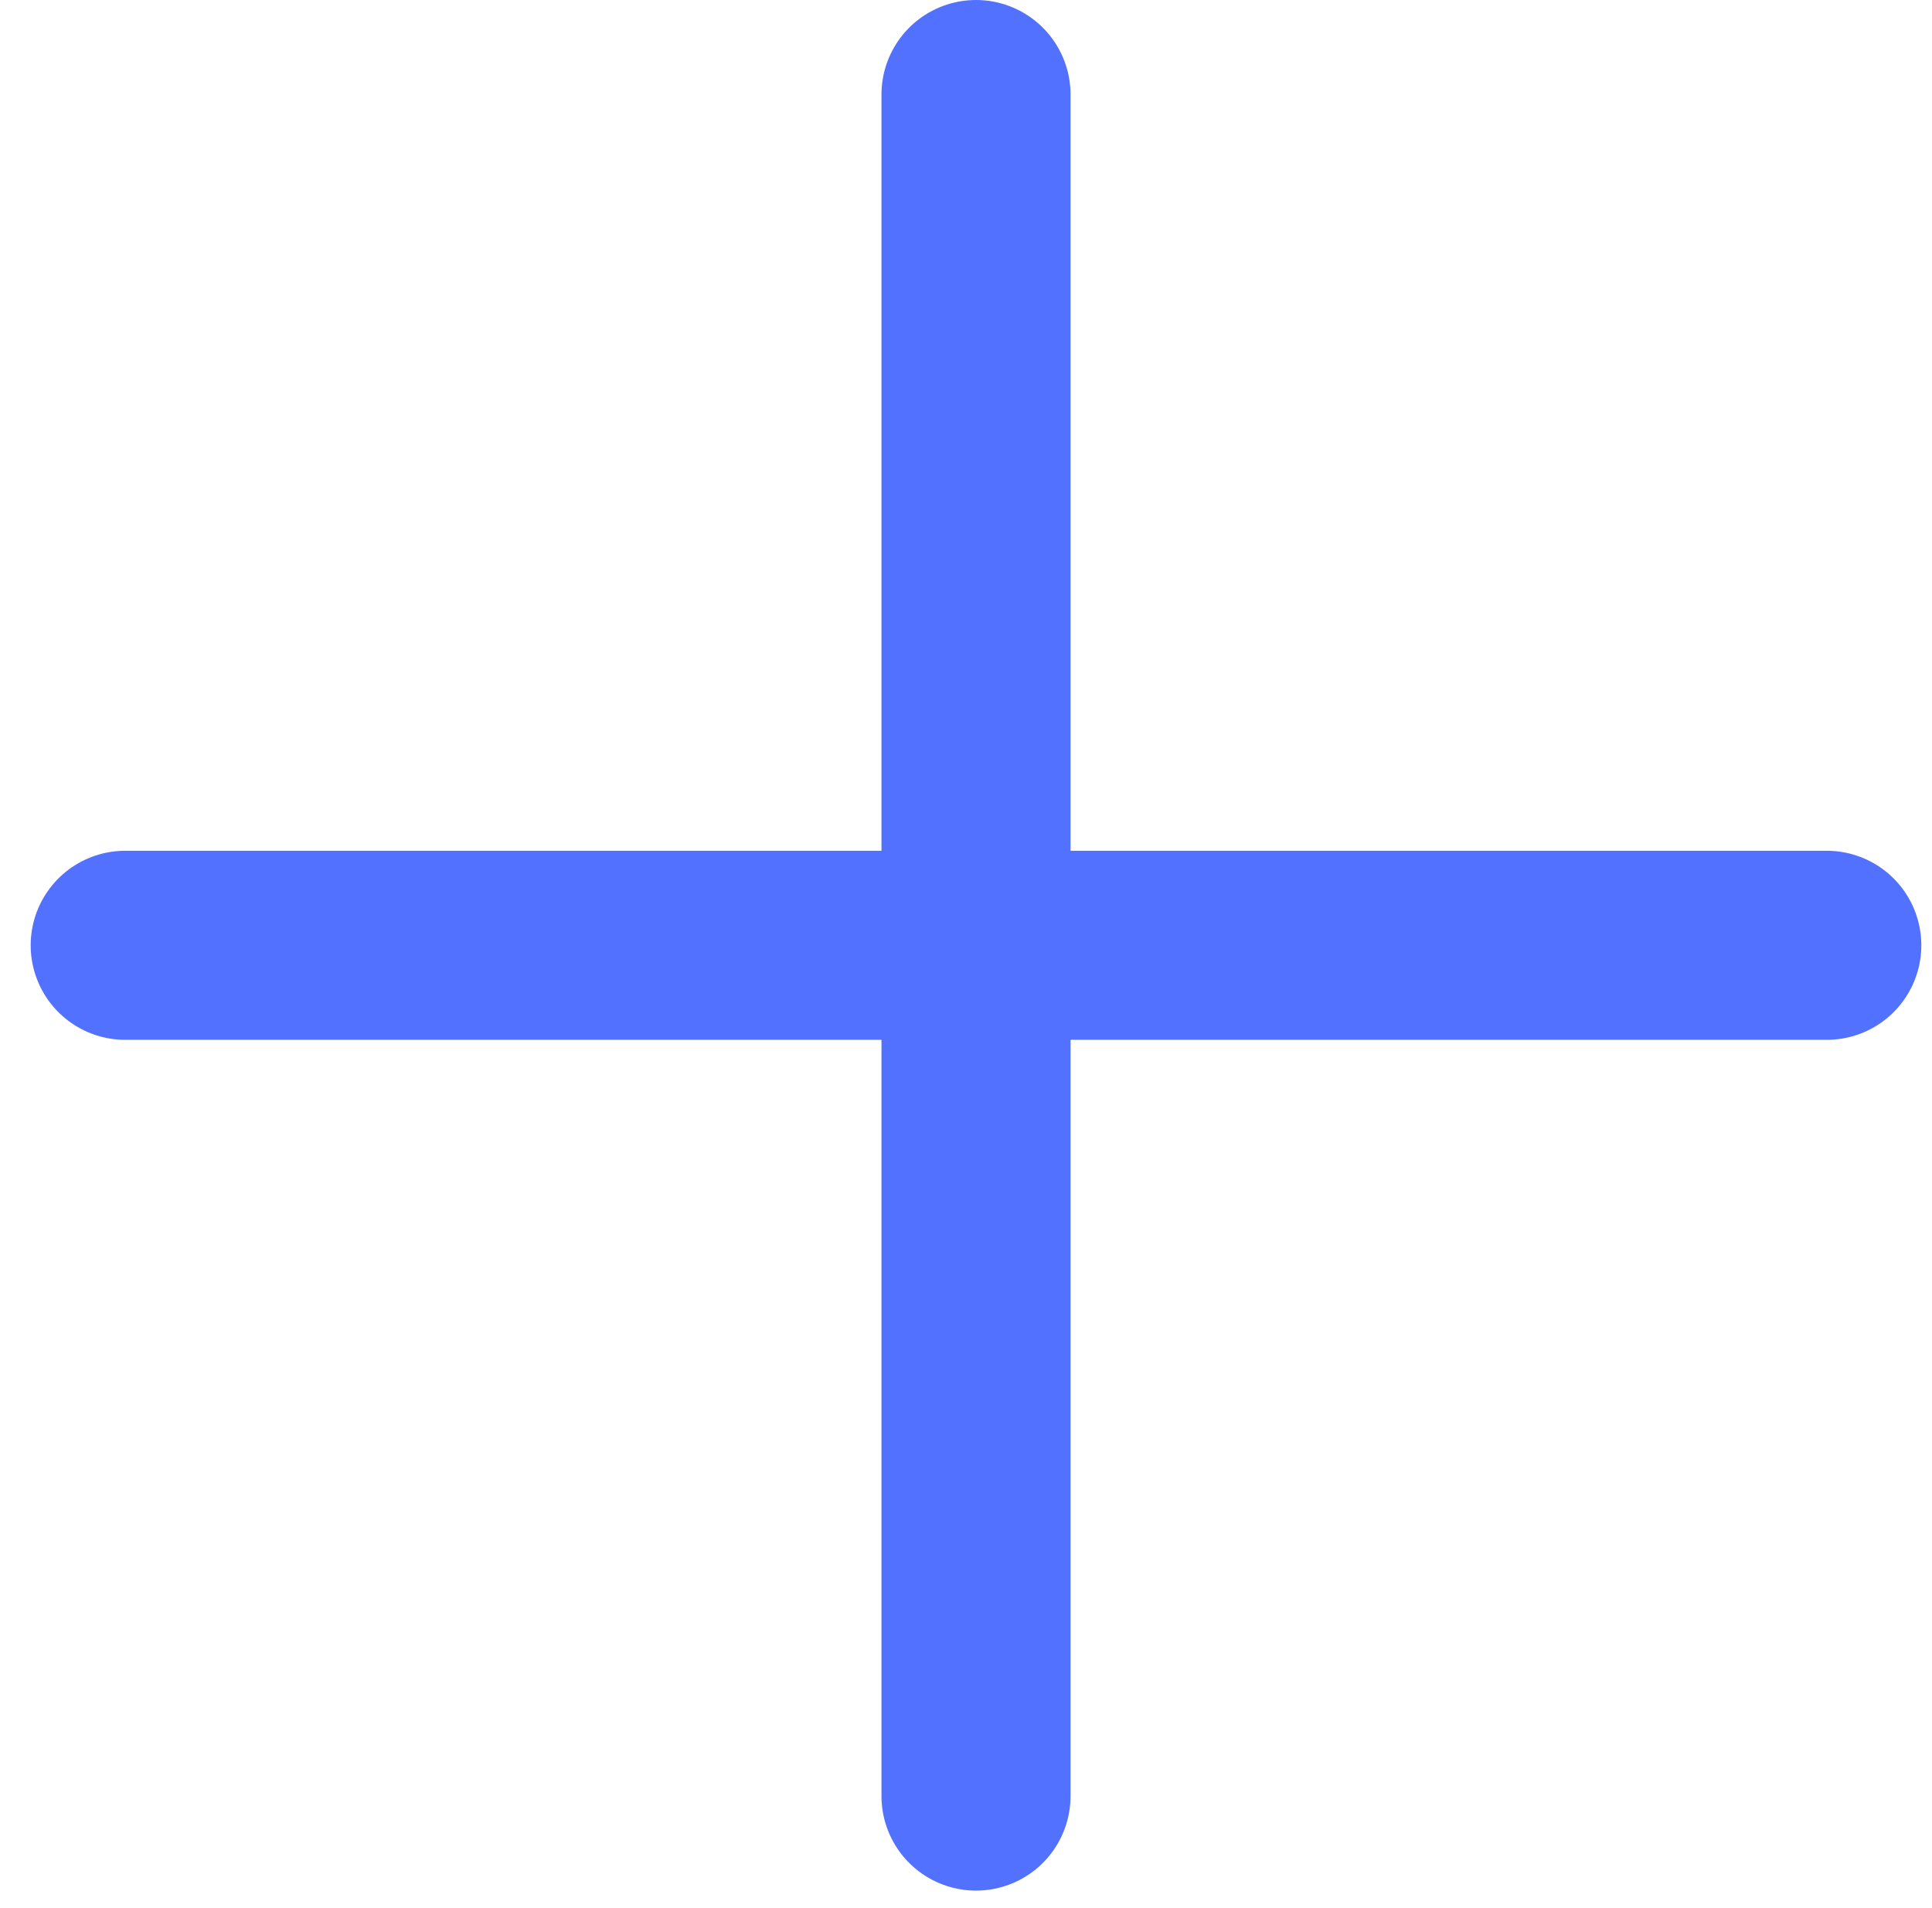 <svg width="327" height="323" viewBox="0 0 327 323" fill="none" xmlns="http://www.w3.org/2000/svg">
<path d="M309.193 160H21.193M165.193 16V304V16Z" stroke="#5271FF" stroke-width="32" stroke-linecap="round" stroke-linejoin="round"/>
</svg>
